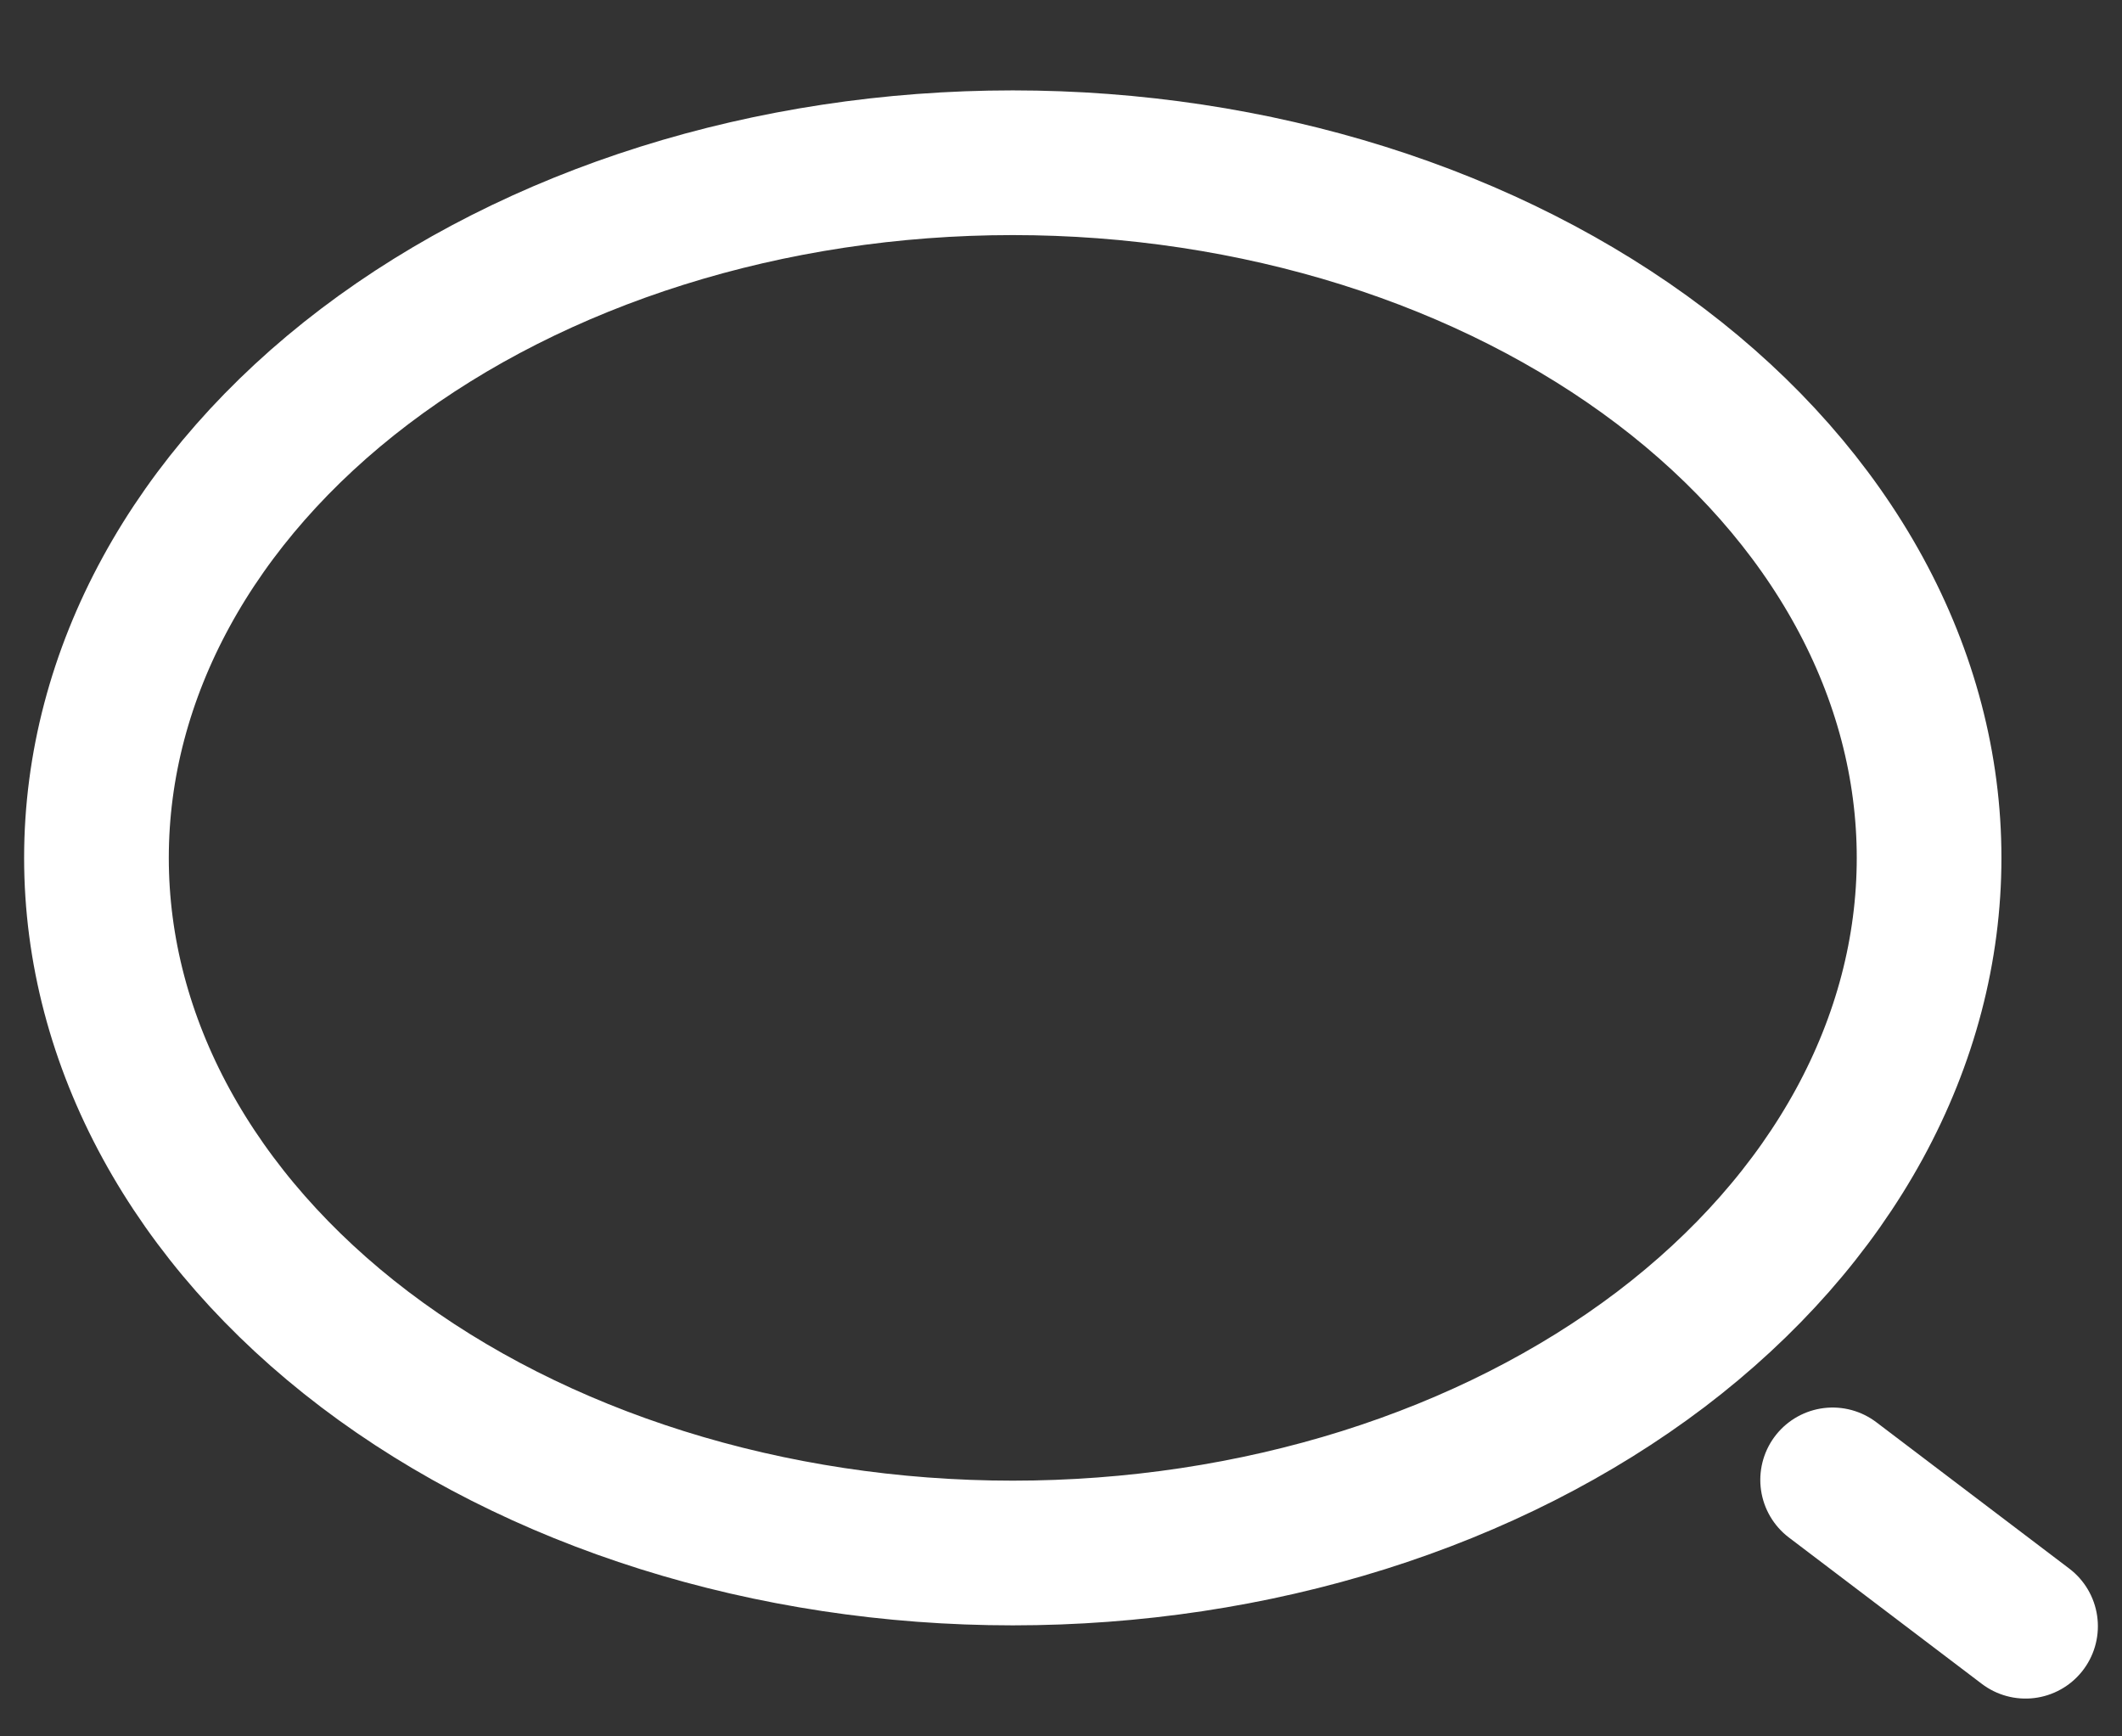 <svg width="22" height="18" viewBox="0 0 22 18" fill="none" xmlns="http://www.w3.org/2000/svg">
<rect x="0" y="0" width="22" height="18" fill="#333333" stroke="none"/>
<path d="M21 16.858L19 15.341M10.5 16.099C11.748 16.099 12.983 15.913 14.136 15.551C15.288 15.189 16.335 14.658 17.218 13.989C18.1 13.319 18.799 12.525 19.277 11.651C19.754 10.777 20 9.84 20 8.893C20 7.947 19.754 7.01 19.277 6.136C18.799 5.261 18.1 4.467 17.218 3.798C16.335 3.129 15.288 2.598 14.136 2.236C12.983 1.874 11.748 1.687 10.5 1.687C7.98 1.687 5.564 2.447 3.782 3.798C2.001 5.149 1 6.982 1 8.893C1 10.804 2.001 12.637 3.782 13.989C5.564 15.34 7.98 16.099 10.5 16.099Z" stroke="white" stroke-width="1.5" stroke-linecap="round" stroke-linejoin="round"/>
</svg>
